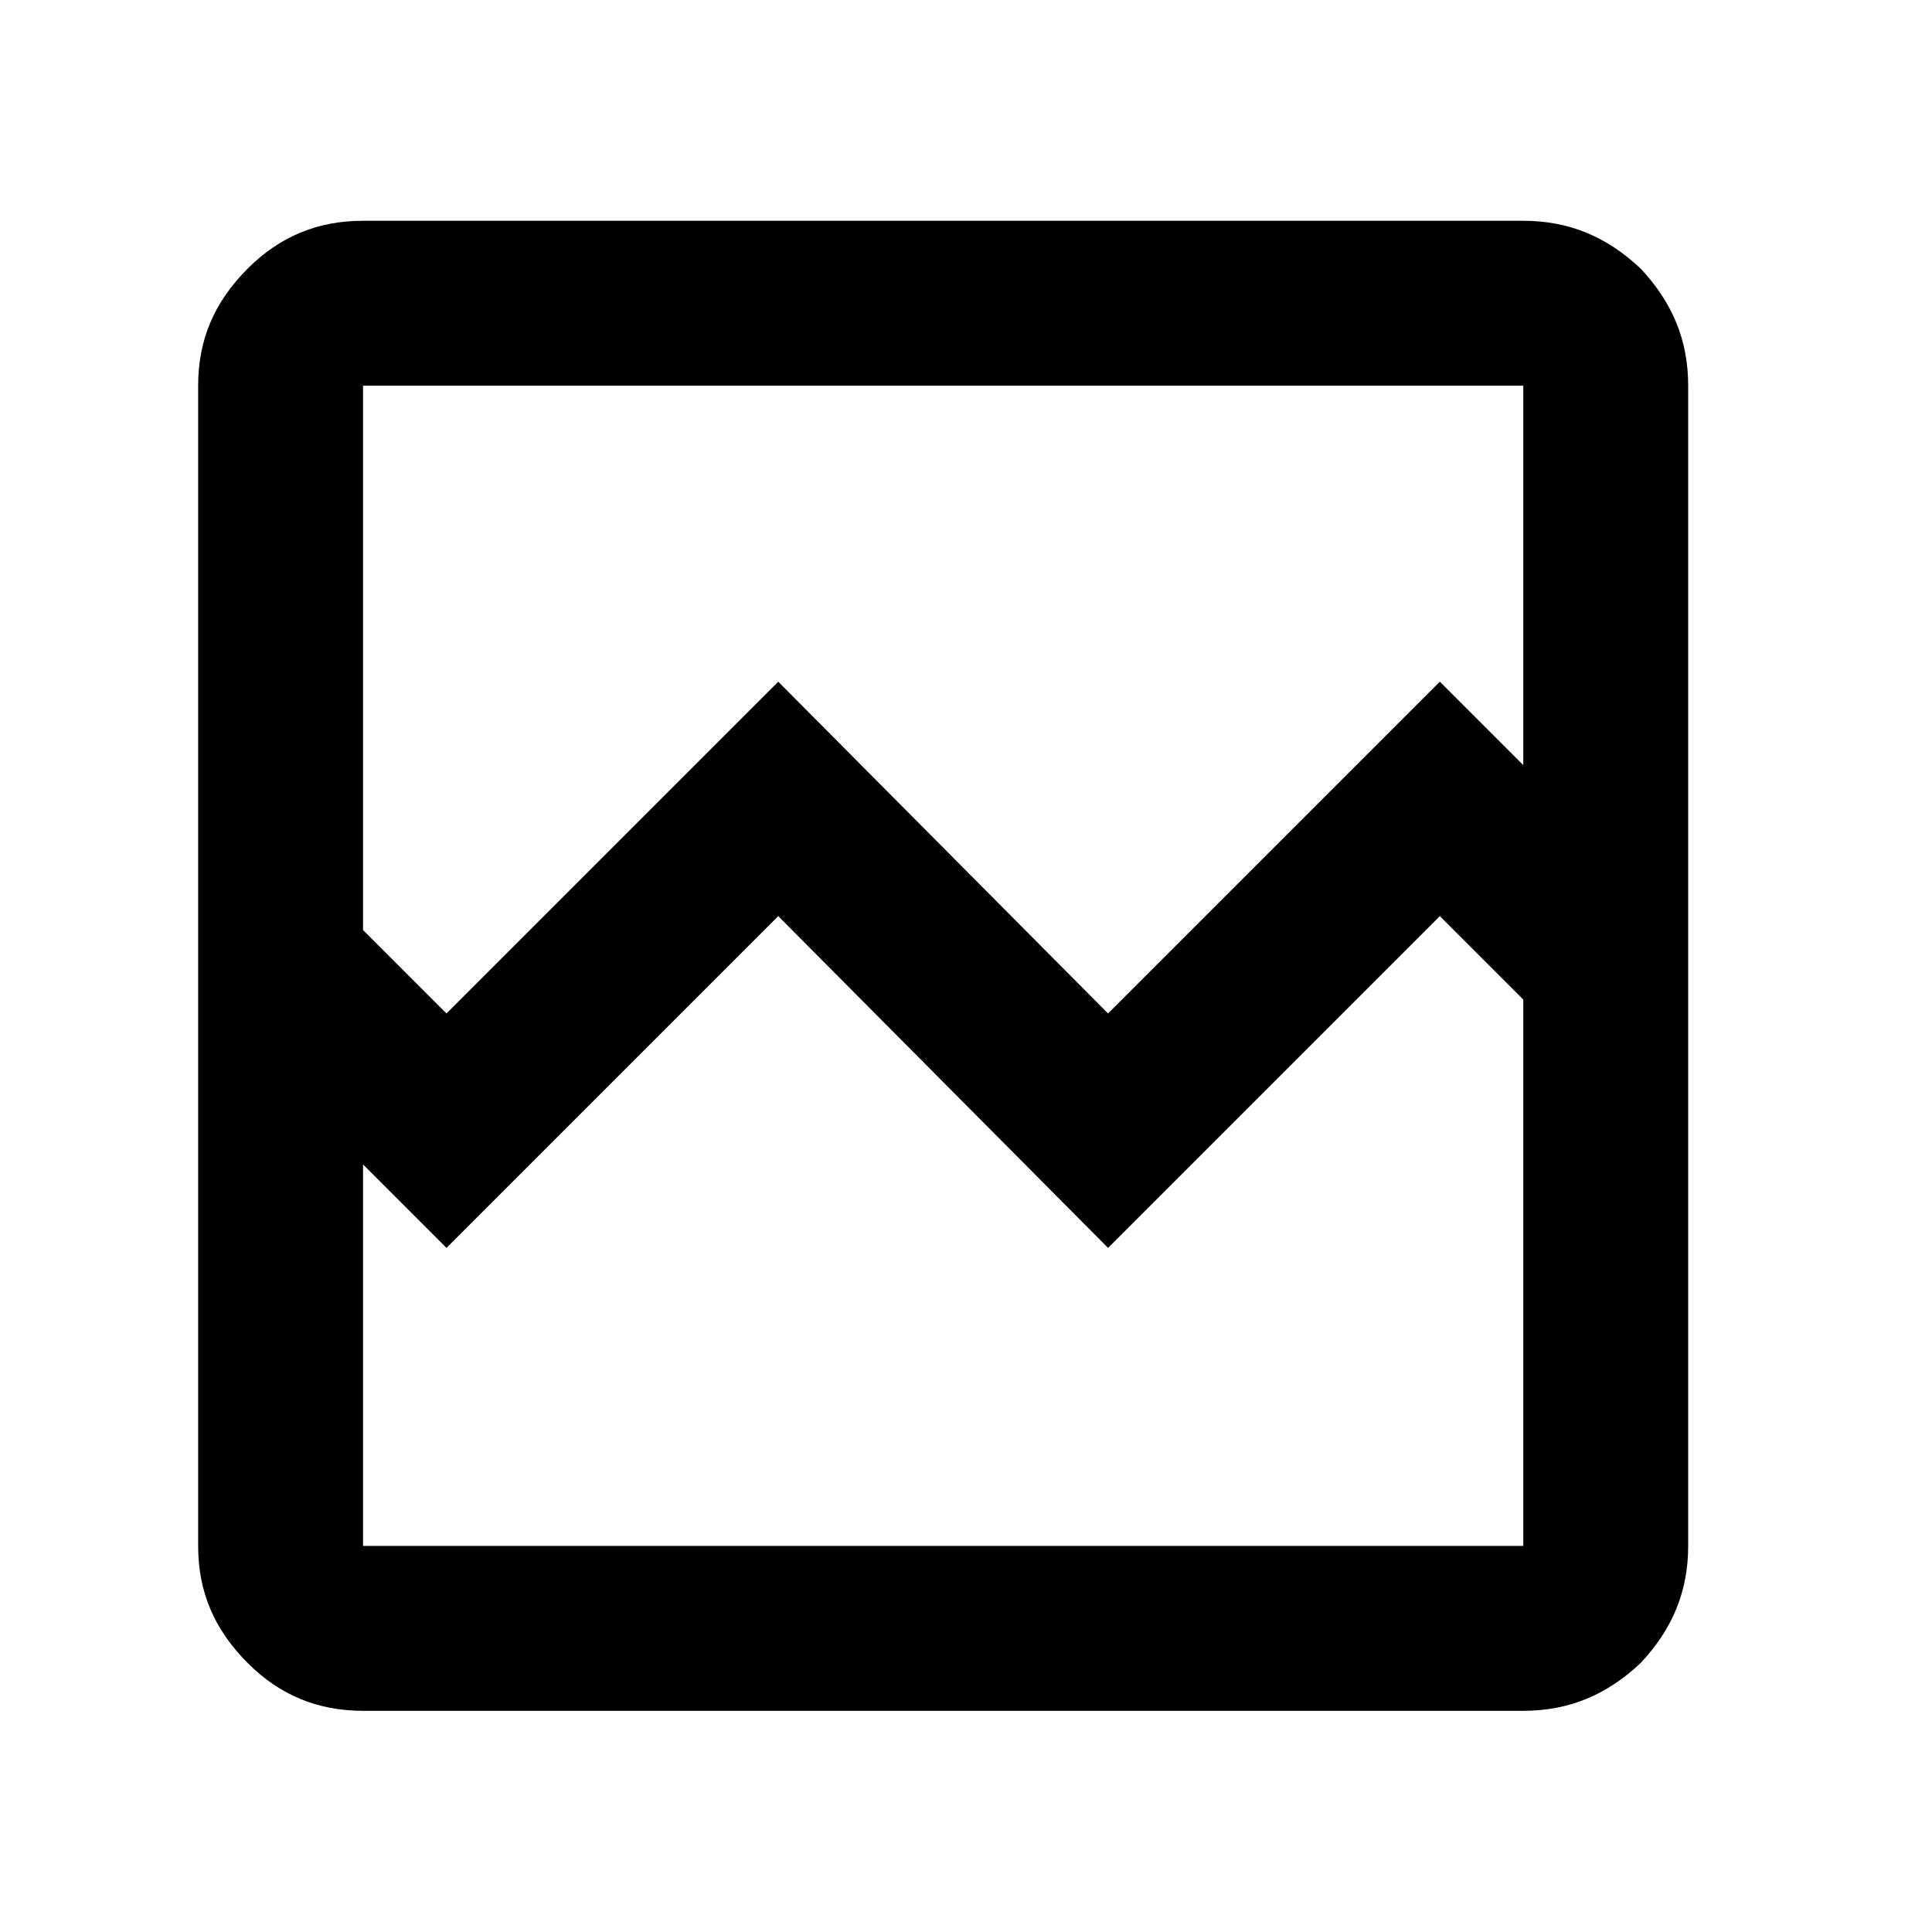 <?xml version="1.0" encoding="UTF-8" standalone="no"?>
<!DOCTYPE svg PUBLIC "-//W3C//DTD SVG 1.1//EN" "http://www.w3.org/Graphics/SVG/1.1/DTD/svg11.dtd">
<svg width="100%" height="100%" viewBox="0 0 1024 1024" version="1.1" xmlns="http://www.w3.org/2000/svg" xmlns:xlink="http://www.w3.org/1999/xlink" xml:space="preserve" xmlns:serif="http://www.serif.com/" style="fill-rule:evenodd;clip-rule:evenodd;stroke-linejoin:round;stroke-miterlimit:2;">
    <g transform="matrix(1.053,0,0,1.053,-26.605,-27.244)">
        <path d="M208,887C185,887 166,879 150,863C133,846 125,827 125,804L125,220C125,197 133,178 150,161C166,145 185,137 208,137L792,137C815,137 834,145 851,161C867,178 875,197 875,220L875,804C875,827 867,846 851,863C834,879 815,887 792,887L208,887ZM250,536L417,369L583,536L750,369L792,411L792,220L208,220L208,494L250,536ZM208,804L792,804L792,529L750,487L583,654L417,487L250,654L208,612L208,804ZM208,804L208,529L208,612L208,220L208,804Z" style="fill-rule:nonzero;"/>
    </g>
</svg>
